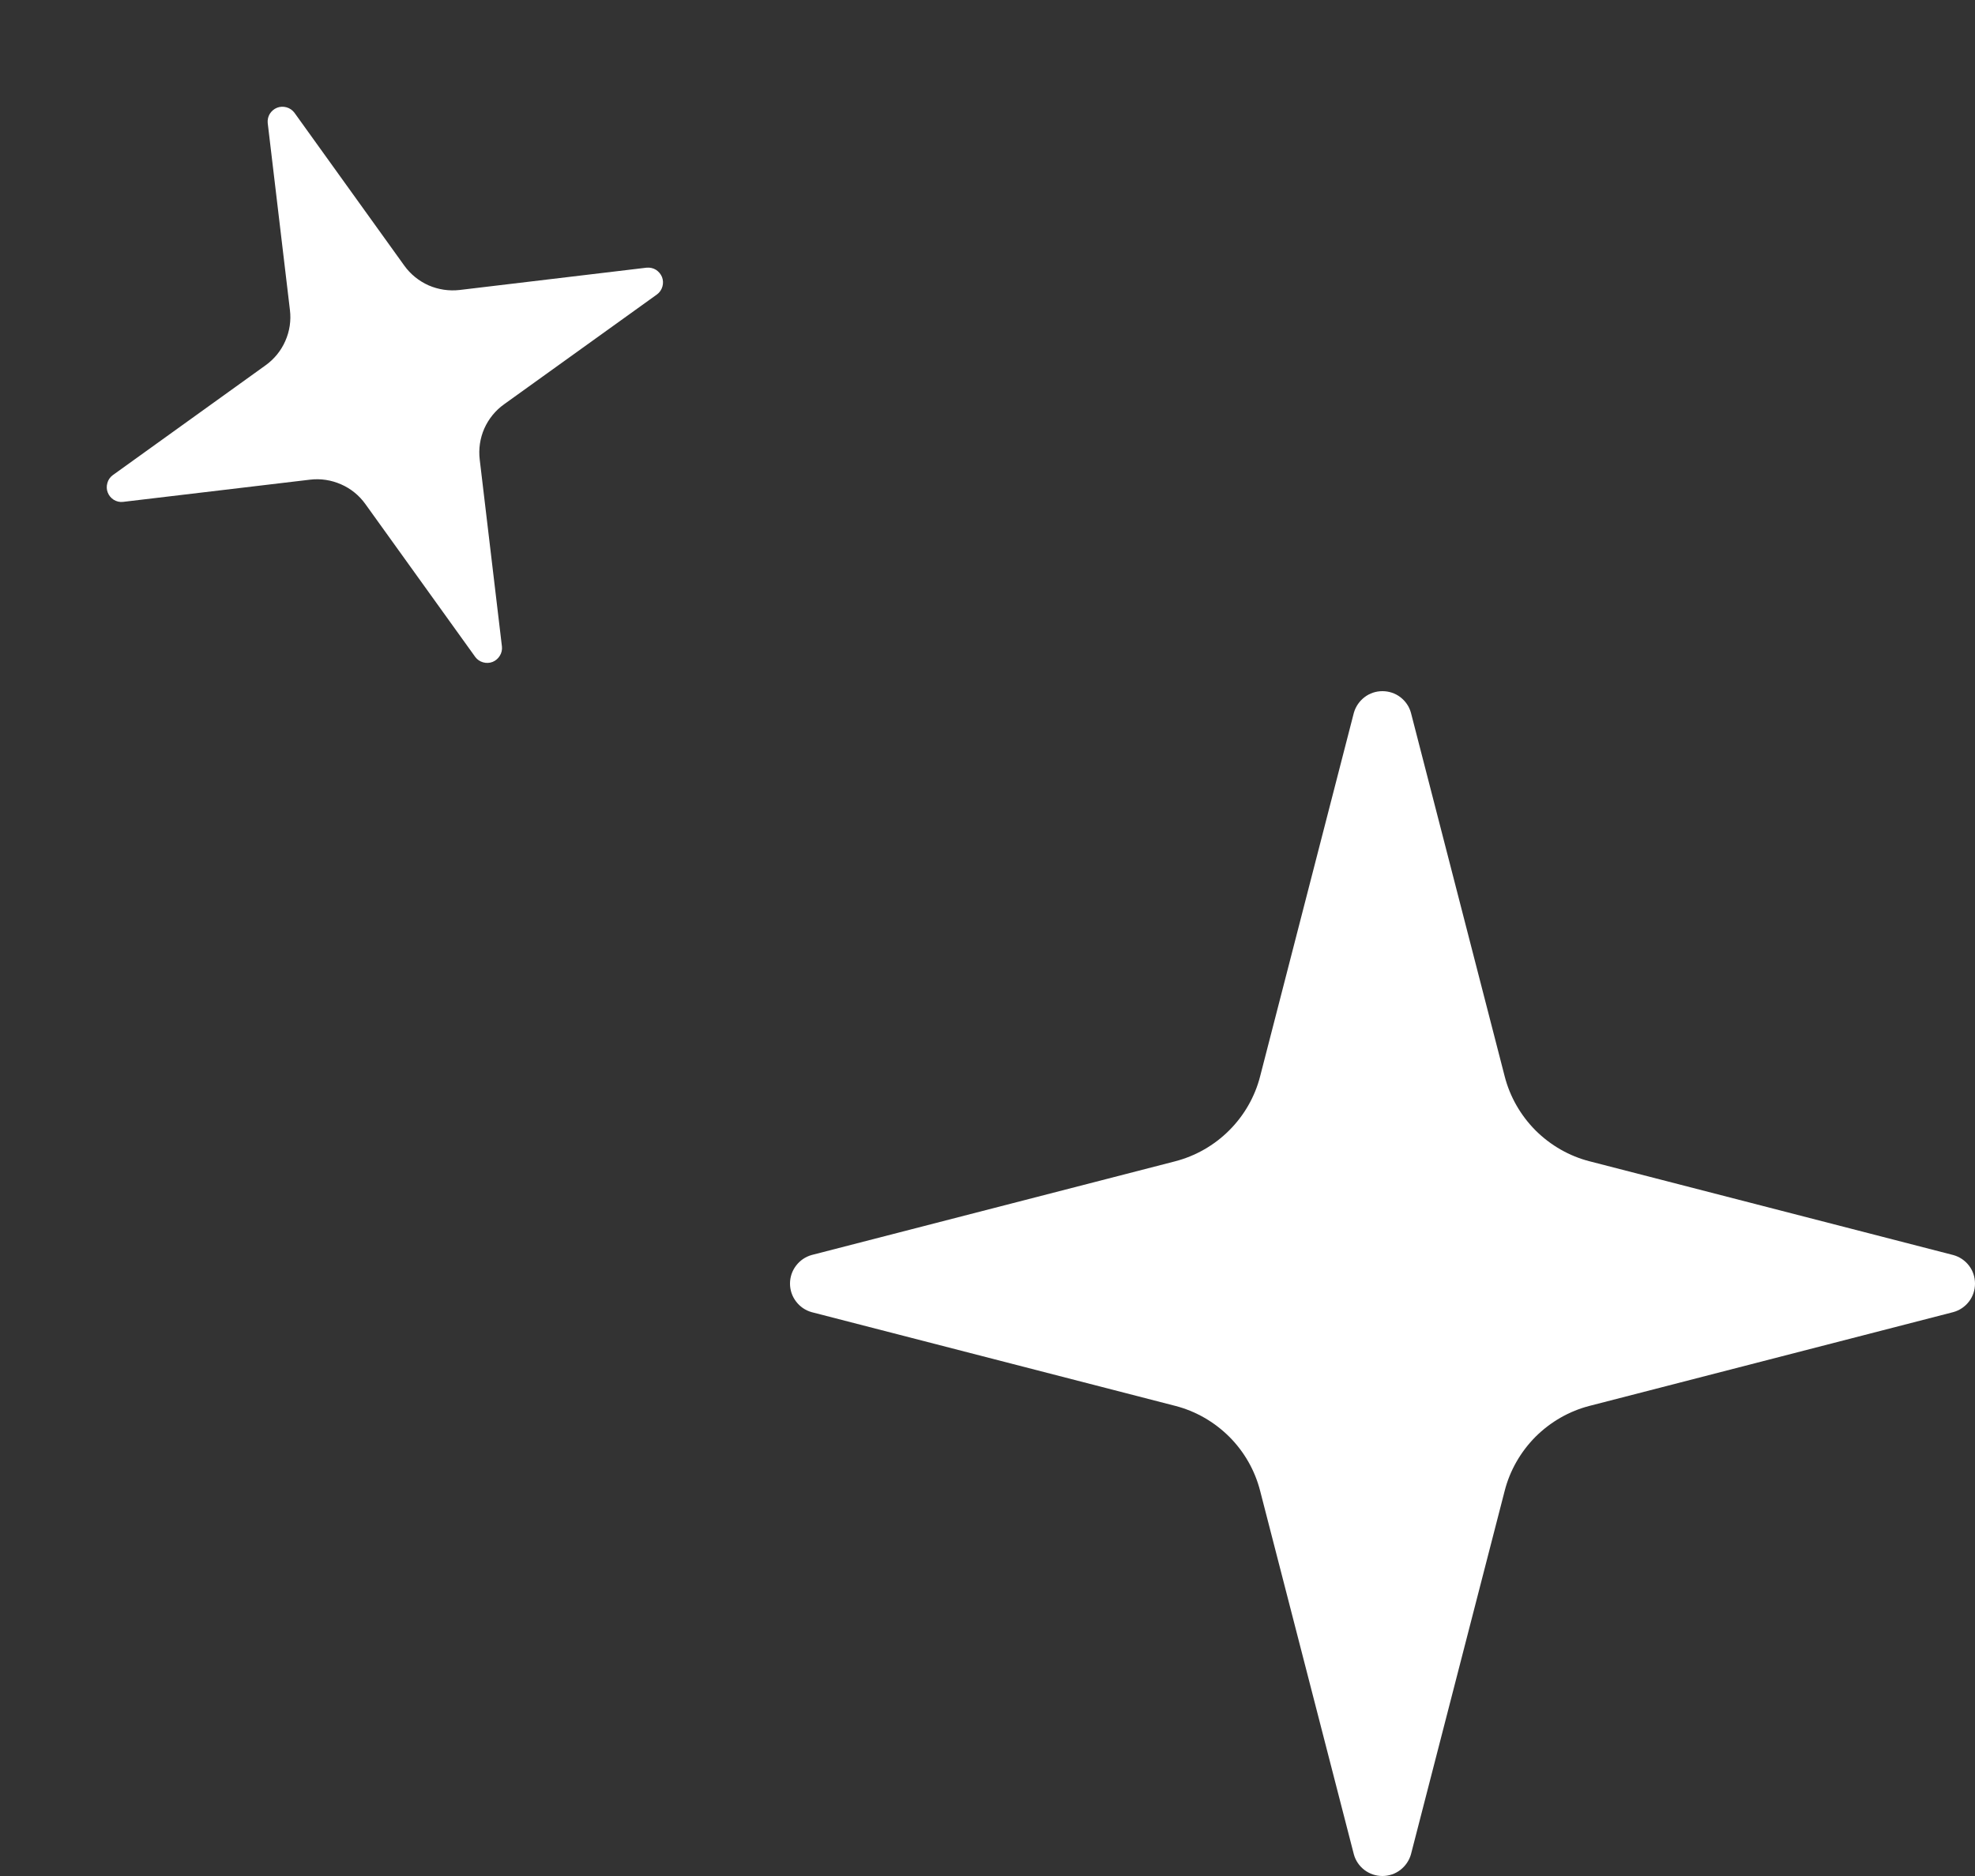<svg width="20" height="19" viewBox="0 0 20 19" fill="none" xmlns="http://www.w3.org/2000/svg">
<rect x="0" y="0" width="20" height="19" fill="#333333" stroke="none"/>
<path d="M12.761 15.1C12.708 14.892 12.6 14.703 12.448 14.551C12.296 14.4 12.107 14.291 11.899 14.238L8.218 13.289C8.155 13.271 8.1 13.233 8.061 13.181C8.021 13.129 8 13.065 8 13C8 12.935 8.021 12.871 8.061 12.819C8.1 12.767 8.155 12.729 8.218 12.711L11.899 11.762C12.107 11.708 12.296 11.6 12.448 11.448C12.599 11.297 12.708 11.108 12.761 10.9L13.71 7.219C13.728 7.156 13.766 7.101 13.818 7.061C13.87 7.021 13.934 7 13.999 7C14.065 7 14.129 7.021 14.181 7.061C14.233 7.101 14.271 7.156 14.288 7.219L15.237 10.9C15.29 11.108 15.399 11.297 15.55 11.449C15.702 11.6 15.891 11.709 16.099 11.762L19.78 12.711C19.843 12.728 19.899 12.766 19.939 12.818C19.979 12.87 20 12.934 20 13C20 13.066 19.979 13.13 19.939 13.182C19.899 13.234 19.843 13.272 19.78 13.289L16.099 14.238C15.891 14.291 15.702 14.4 15.55 14.551C15.399 14.703 15.29 14.892 15.237 15.1L14.288 18.781C14.27 18.844 14.232 18.899 14.18 18.939C14.128 18.979 14.064 19 13.999 19C13.933 19 13.87 18.979 13.817 18.939C13.765 18.899 13.727 18.844 13.71 18.781L12.761 15.1Z" fill="white"/>
<path d="M3.7 5.105C3.637 5.017 3.552 4.948 3.453 4.905C3.355 4.862 3.247 4.845 3.14 4.858L1.246 5.083C1.213 5.087 1.18 5.079 1.152 5.062C1.124 5.044 1.103 5.019 1.091 4.988C1.079 4.958 1.078 4.924 1.087 4.893C1.095 4.861 1.114 4.833 1.141 4.813L2.689 3.7C2.777 3.637 2.846 3.552 2.889 3.454C2.933 3.355 2.949 3.247 2.936 3.14L2.711 1.246C2.708 1.213 2.715 1.181 2.732 1.153C2.75 1.125 2.775 1.103 2.806 1.091C2.837 1.079 2.87 1.078 2.902 1.087C2.934 1.096 2.961 1.115 2.981 1.141L4.094 2.69C4.157 2.778 4.242 2.846 4.34 2.89C4.439 2.933 4.547 2.949 4.654 2.937L6.548 2.711C6.581 2.708 6.614 2.715 6.642 2.732C6.67 2.75 6.692 2.776 6.704 2.806C6.716 2.837 6.717 2.871 6.708 2.902C6.699 2.934 6.68 2.962 6.653 2.982L5.104 4.095C5.017 4.157 4.948 4.242 4.904 4.341C4.861 4.439 4.845 4.548 4.858 4.655L5.083 6.549C5.086 6.581 5.079 6.614 5.061 6.642C5.044 6.67 5.018 6.692 4.988 6.704C4.957 6.716 4.923 6.717 4.892 6.708C4.86 6.699 4.832 6.68 4.813 6.654L3.7 5.105Z" fill="white"/>
</svg>

